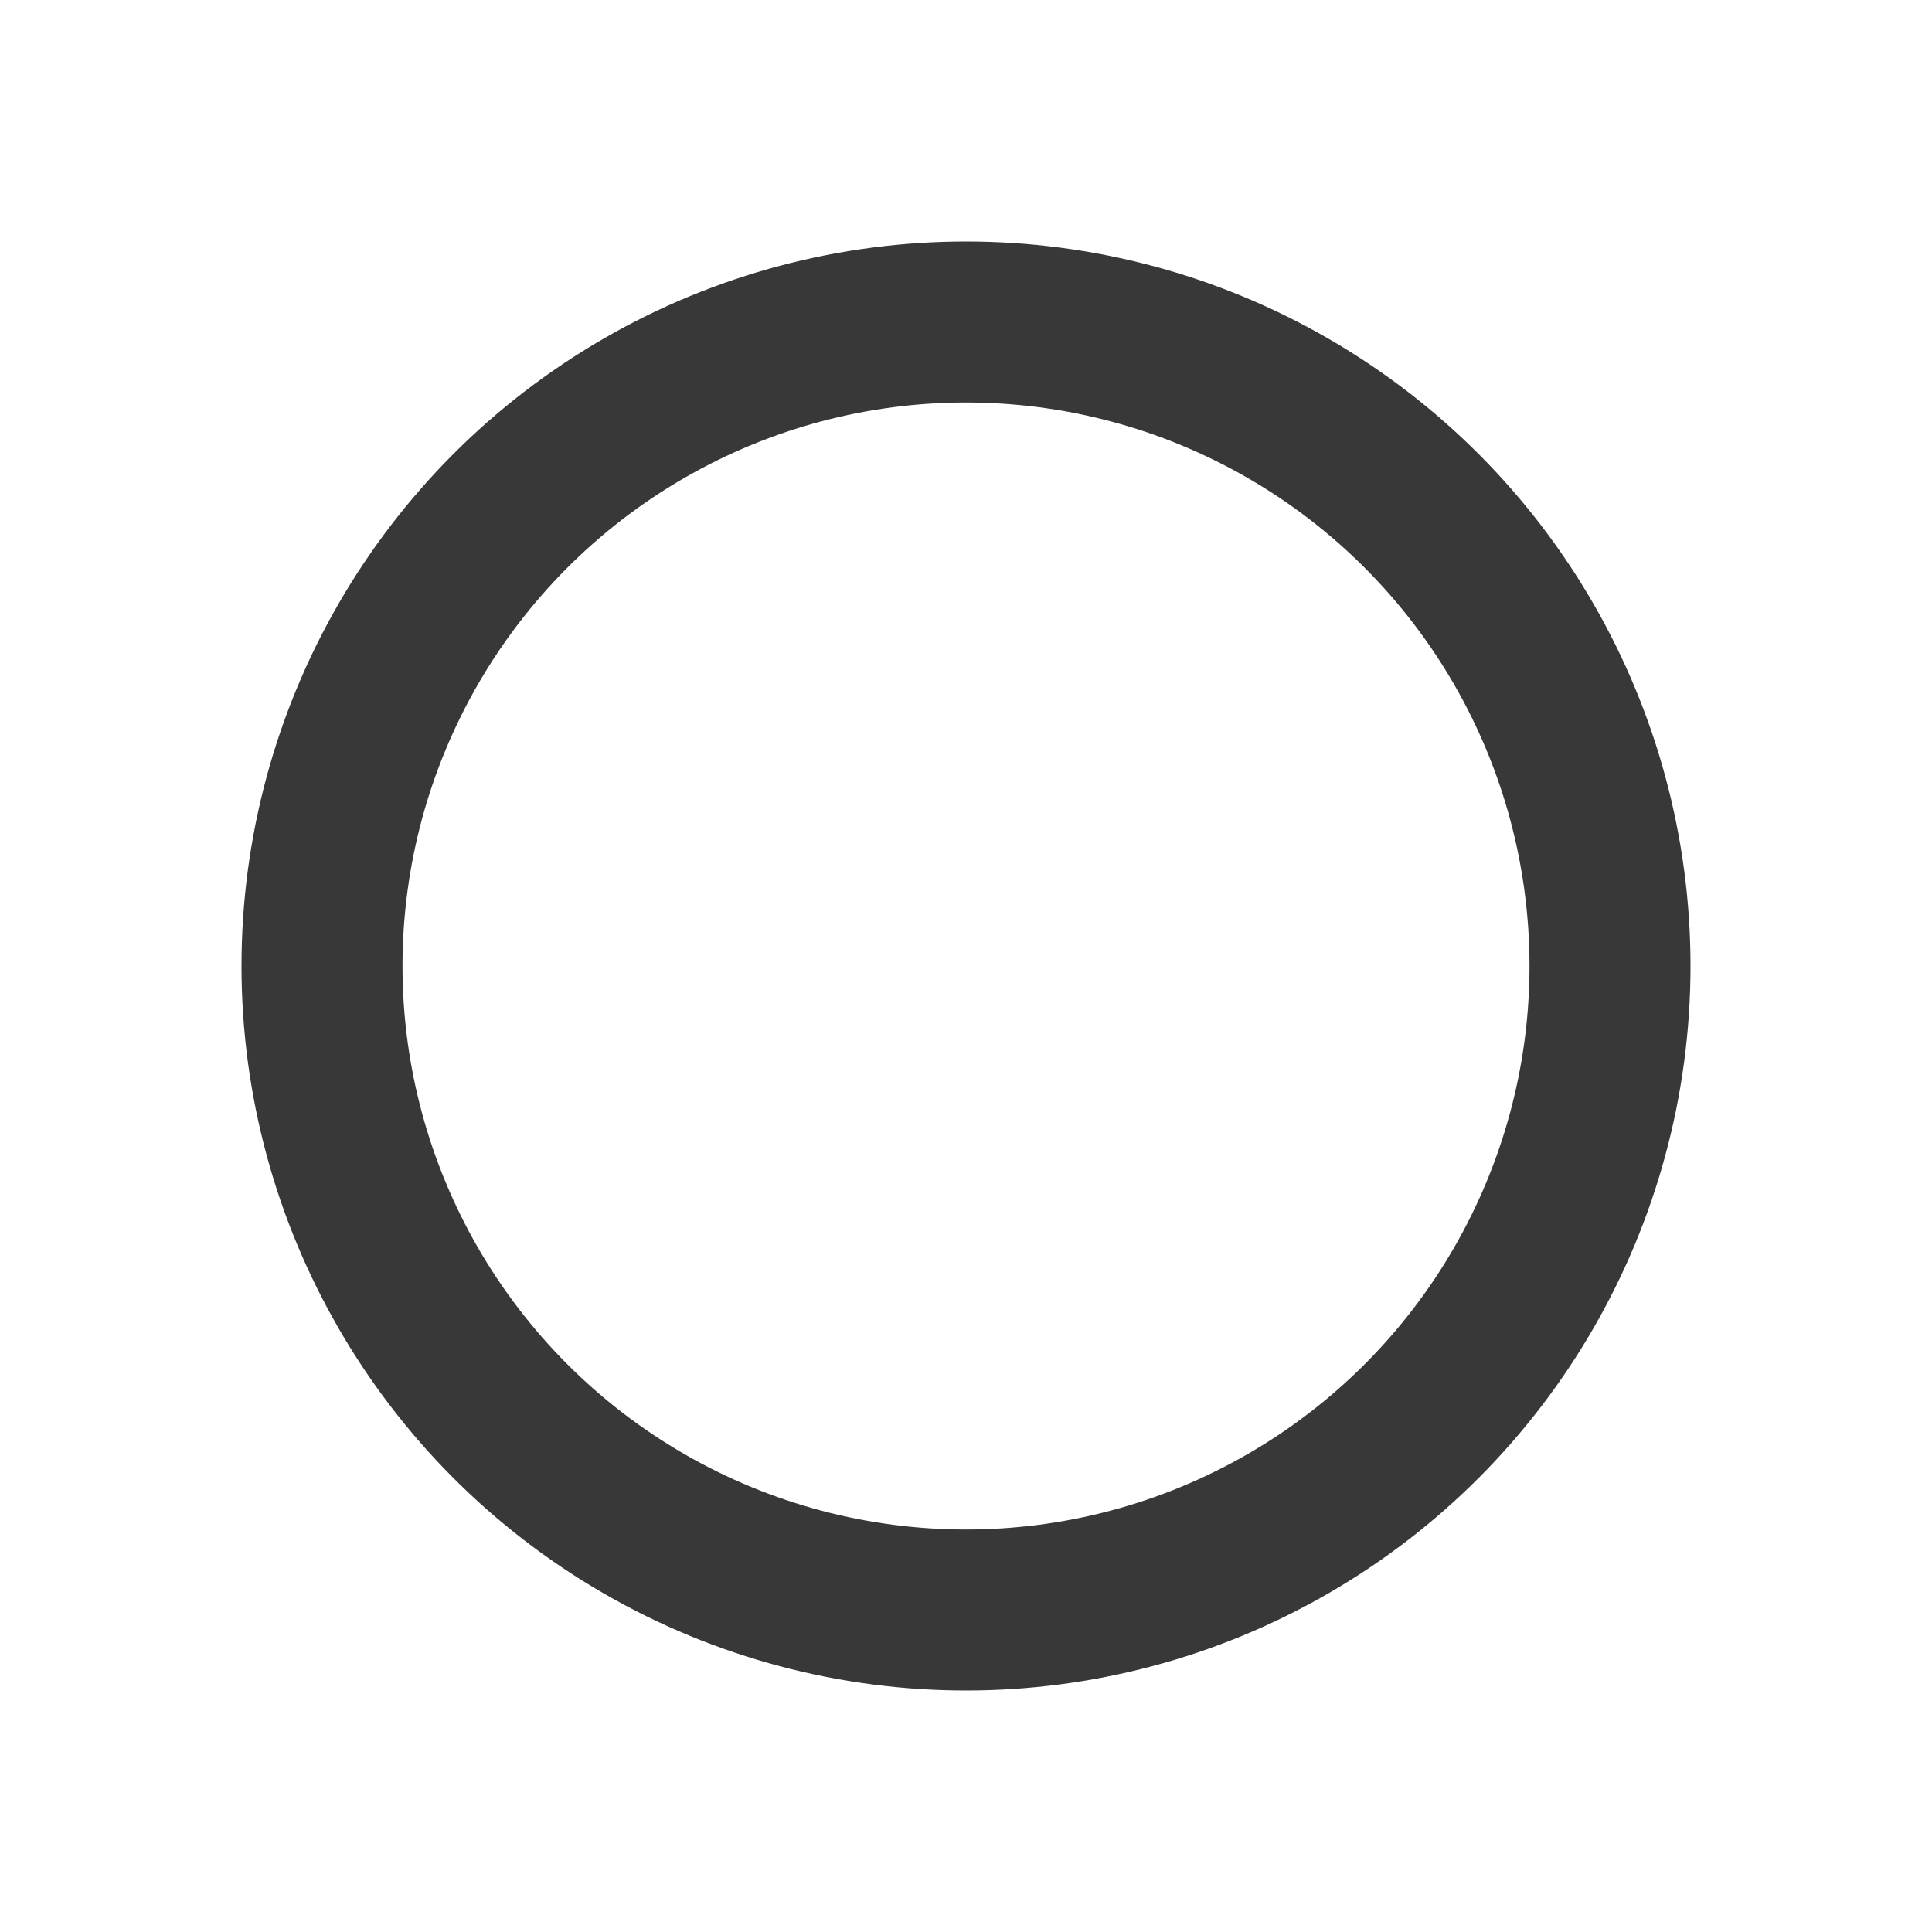 <?xml version="1.0" encoding="UTF-8"?>
<svg width="24px" height="24px" viewBox="0 0 24 24" version="1.1" xmlns="http://www.w3.org/2000/svg" xmlns:xlink="http://www.w3.org/1999/xlink">
    <title>切片</title>
    <g id="截图" stroke="none" stroke-width="1" fill="none" fill-rule="evenodd" stroke-opacity="0.78">
        <g id="16、截图-状态一览" transform="translate(-1211, -776)" stroke="#000000" stroke-width="2">
            <g id="编组-2" transform="translate(1048, 766)">
                <g id="椭圆形" transform="translate(163, 10)">
                    <circle cx="12" cy="12" r="8"></circle>
                </g>
            </g>
        </g>
    </g>
</svg>